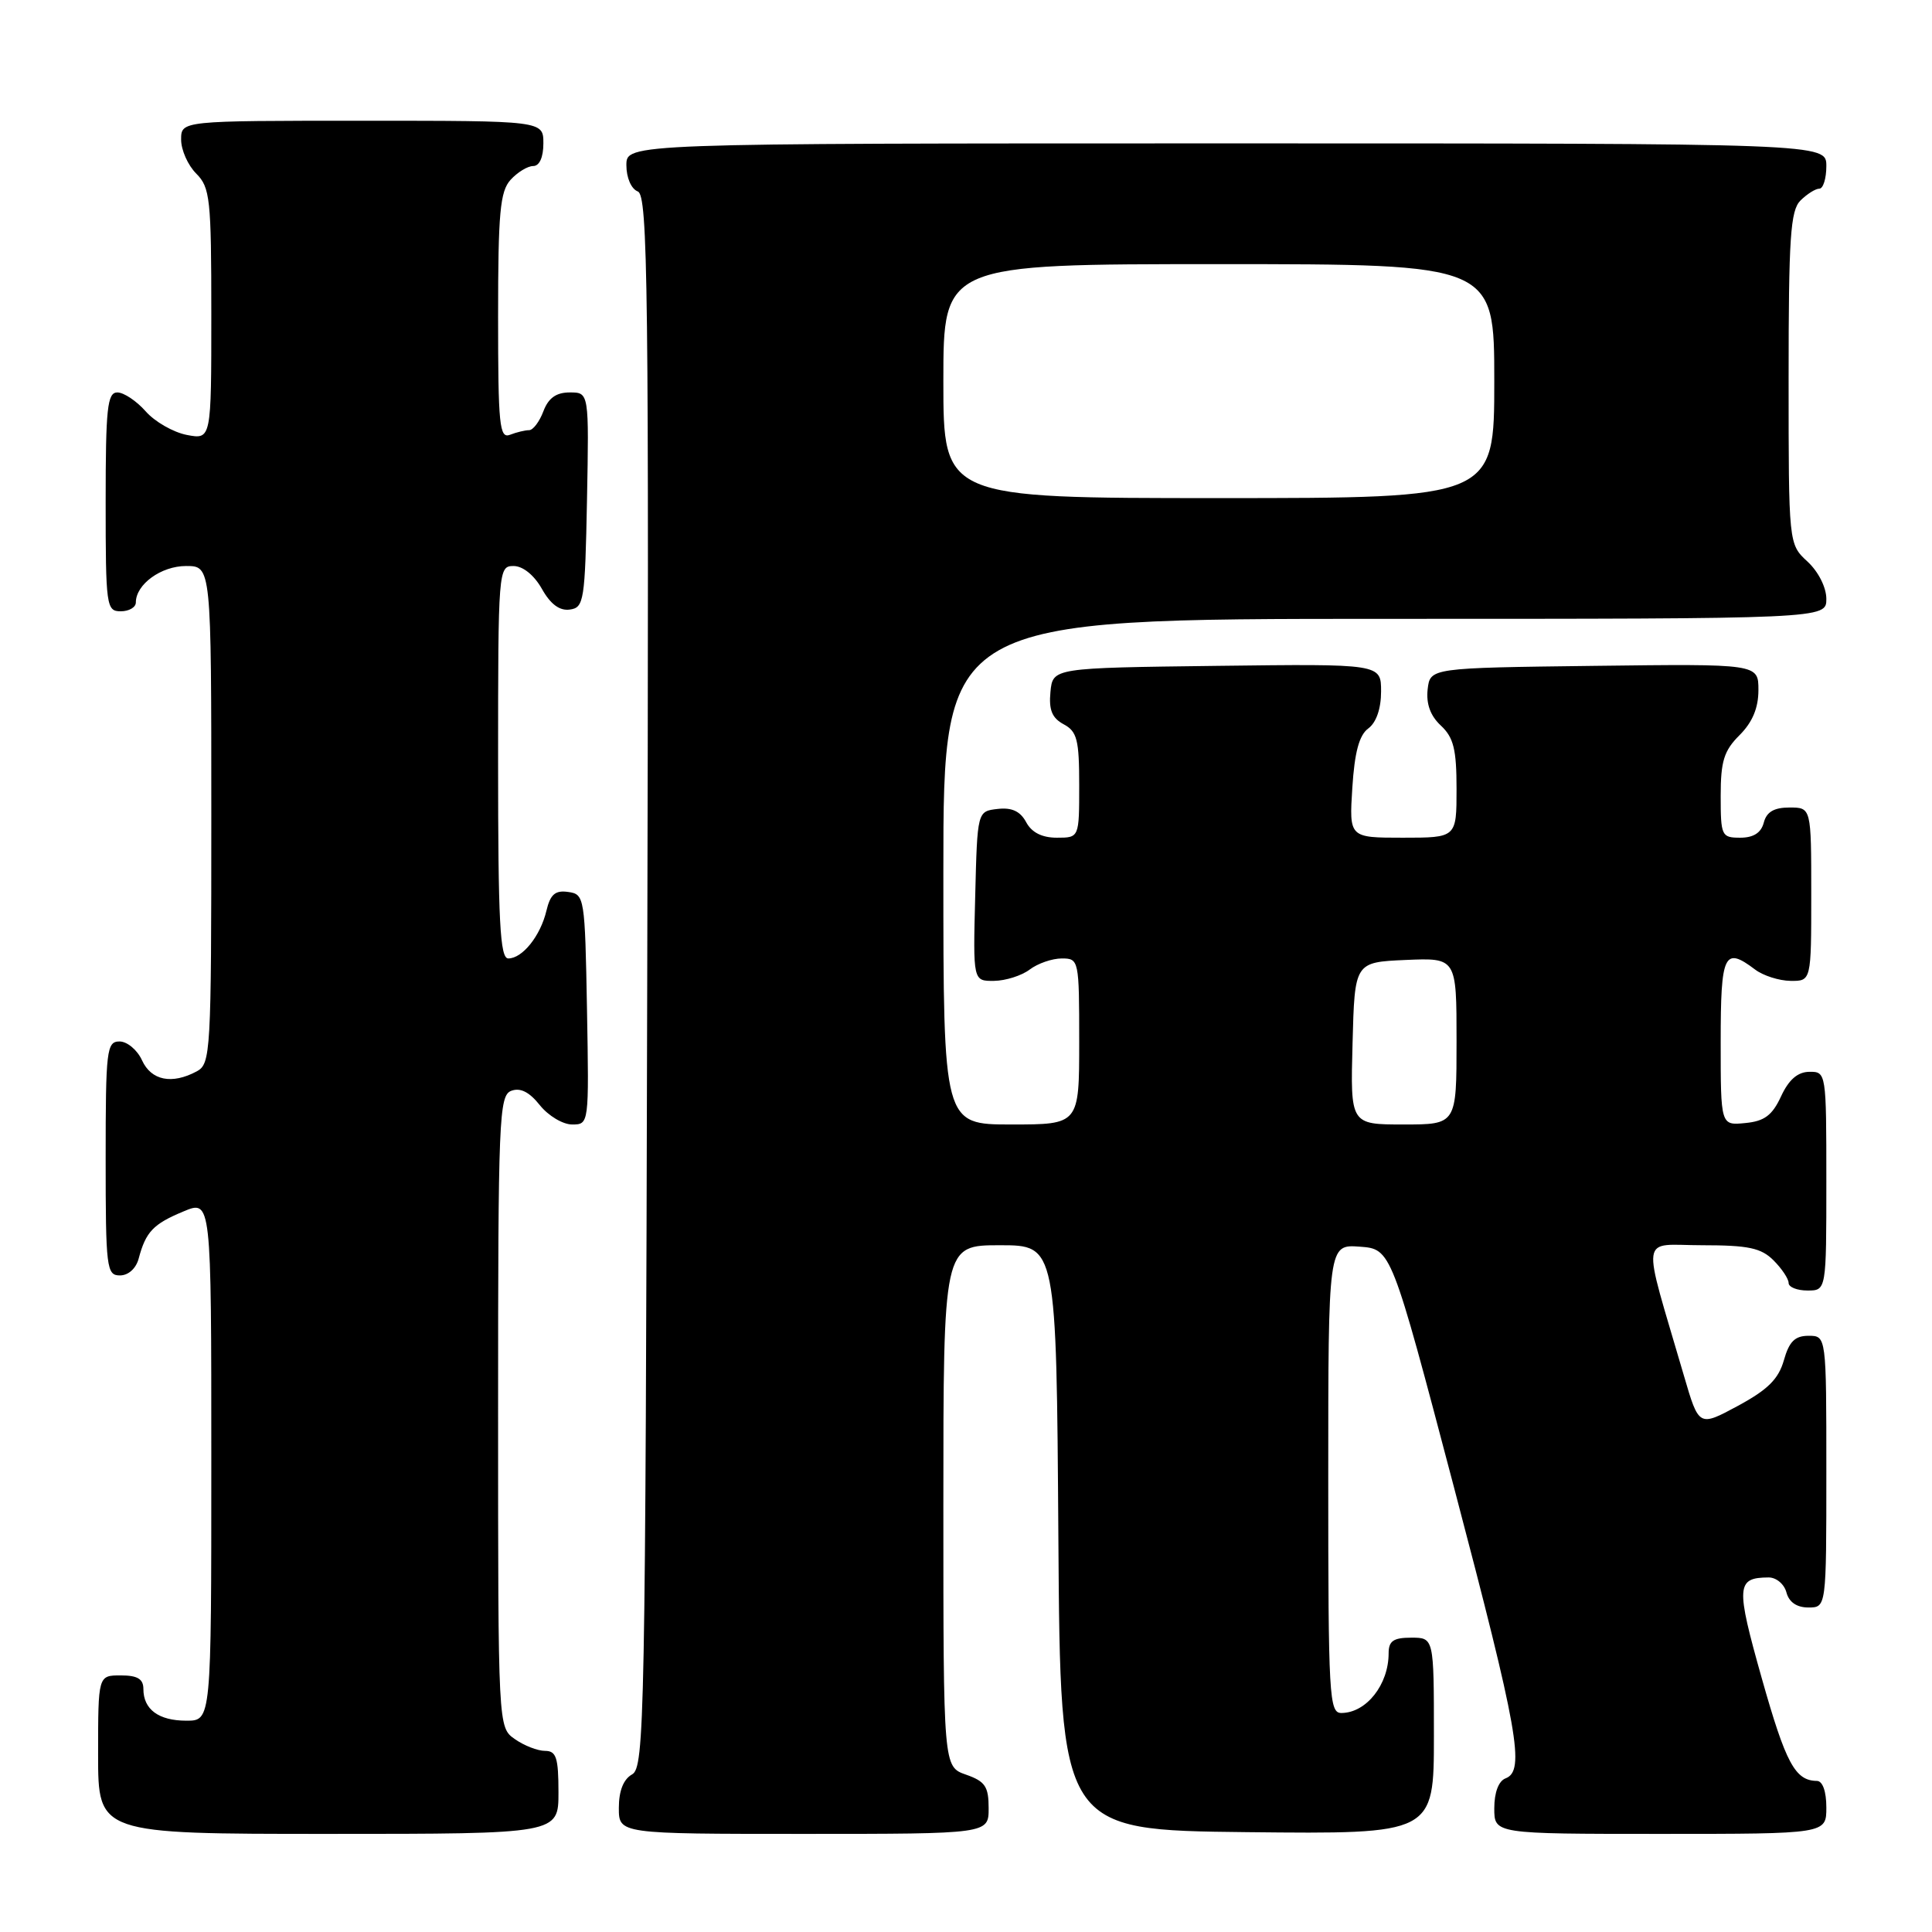 <?xml version="1.0" encoding="UTF-8" standalone="no"?>
<!DOCTYPE svg PUBLIC "-//W3C//DTD SVG 1.1//EN" "http://www.w3.org/Graphics/SVG/1.1/DTD/svg11.dtd" >
<svg xmlns="http://www.w3.org/2000/svg" xmlns:xlink="http://www.w3.org/1999/xlink" version="1.1" viewBox="0 0 256 256">
 <g >
 <path fill="currentColor"
d=" M 74.00 237.50 C 74.00 232.90 73.71 232.00 72.22 232.00 C 71.24 232.00 69.44 231.30 68.22 230.44 C 66.00 228.89 66.00 228.89 66.00 187.05 C 66.00 148.18 66.12 145.17 67.74 144.54 C 68.94 144.09 70.13 144.68 71.53 146.44 C 72.66 147.85 74.58 149.00 75.81 149.00 C 78.05 149.00 78.05 148.96 77.78 133.75 C 77.51 118.87 77.45 118.49 75.29 118.19 C 73.57 117.94 72.92 118.50 72.40 120.69 C 71.61 124.02 69.22 127.00 67.35 127.00 C 66.25 127.00 66.00 122.11 66.00 101.00 C 66.00 75.47 66.04 75.00 68.05 75.00 C 69.28 75.00 70.77 76.20 71.80 78.02 C 72.94 80.06 74.15 80.96 75.50 80.77 C 77.38 80.52 77.52 79.63 77.78 66.25 C 78.05 52.00 78.05 52.00 75.50 52.00 C 73.70 52.00 72.67 52.73 72.00 54.50 C 71.48 55.88 70.63 57.00 70.11 57.00 C 69.59 57.00 68.45 57.27 67.58 57.61 C 66.18 58.15 66.00 56.37 66.00 41.94 C 66.00 28.19 66.26 25.37 67.65 23.83 C 68.57 22.82 69.92 22.00 70.65 22.00 C 71.48 22.00 72.00 20.85 72.00 19.00 C 72.00 16.00 72.00 16.00 48.00 16.00 C 24.00 16.00 24.00 16.00 24.00 18.50 C 24.00 19.88 24.90 21.90 26.00 23.00 C 27.84 24.84 28.00 26.33 28.00 41.63 C 28.00 58.25 28.00 58.25 24.75 57.63 C 22.96 57.28 20.51 55.88 19.30 54.50 C 18.09 53.13 16.40 52.00 15.55 52.00 C 14.22 52.00 14.00 54.08 14.00 66.50 C 14.00 80.33 14.09 81.00 16.00 81.00 C 17.10 81.00 18.00 80.47 18.00 79.83 C 18.00 77.43 21.35 75.00 24.65 75.00 C 28.00 75.00 28.00 75.00 28.00 107.96 C 28.00 139.53 27.92 140.97 26.07 141.96 C 22.77 143.73 20.04 143.17 18.82 140.50 C 18.19 139.12 16.85 138.00 15.84 138.00 C 14.13 138.00 14.00 139.12 14.00 153.50 C 14.00 168.04 14.12 169.00 15.89 169.00 C 17.01 169.00 18.03 168.08 18.38 166.75 C 19.32 163.22 20.30 162.19 24.29 160.53 C 28.00 158.97 28.00 158.97 28.00 193.49 C 28.00 228.00 28.00 228.00 24.70 228.00 C 21.02 228.00 19.00 226.51 19.00 223.80 C 19.00 222.47 18.22 222.00 16.00 222.00 C 13.00 222.00 13.00 222.00 13.00 232.50 C 13.00 243.00 13.00 243.00 43.50 243.00 C 74.00 243.00 74.00 243.00 74.00 237.50 Z  M 131.00 239.60 C 131.00 236.72 130.54 236.04 128.00 235.15 C 125.00 234.10 125.00 234.10 125.00 199.55 C 125.00 165.00 125.00 165.00 132.49 165.00 C 139.98 165.00 139.98 165.00 140.24 203.75 C 140.50 242.50 140.50 242.50 165.25 242.77 C 190.00 243.03 190.00 243.03 190.00 230.02 C 190.00 217.00 190.00 217.00 187.00 217.00 C 184.63 217.00 184.00 217.44 184.00 219.07 C 184.00 223.22 181.05 226.96 177.75 226.98 C 176.12 227.00 176.00 224.86 176.00 195.94 C 176.00 164.89 176.00 164.89 180.17 165.19 C 184.34 165.50 184.34 165.50 192.64 197.00 C 201.19 229.46 202.11 234.64 199.50 235.64 C 198.57 235.99 198.00 237.51 198.00 239.61 C 198.00 243.00 198.00 243.00 220.00 243.00 C 242.00 243.00 242.00 243.00 242.00 239.50 C 242.00 237.37 241.51 235.99 240.75 235.98 C 237.86 235.95 236.63 233.65 233.45 222.40 C 229.99 210.13 230.06 209.05 234.34 209.02 C 235.36 209.01 236.42 209.90 236.71 211.00 C 237.05 212.29 238.07 213.00 239.62 213.00 C 242.00 213.00 242.00 213.00 242.00 195.00 C 242.00 177.00 242.00 177.00 239.64 177.00 C 237.84 177.00 237.07 177.76 236.37 180.25 C 235.66 182.74 234.23 184.15 230.27 186.29 C 225.11 189.07 225.11 189.07 223.13 182.29 C 217.48 162.94 217.19 165.00 225.55 165.00 C 231.67 165.00 233.36 165.36 235.00 167.00 C 236.10 168.10 237.00 169.45 237.00 170.00 C 237.00 170.55 238.12 171.00 239.50 171.00 C 242.00 171.00 242.00 171.00 242.00 156.50 C 242.00 142.12 241.98 142.00 239.75 142.02 C 238.20 142.04 237.03 143.05 236.00 145.27 C 234.83 147.80 233.79 148.57 231.25 148.81 C 228.00 149.13 228.00 149.13 228.00 138.06 C 228.00 126.34 228.46 125.37 232.56 128.47 C 233.63 129.28 235.74 129.95 237.25 129.97 C 240.00 130.00 240.00 130.00 240.00 118.50 C 240.00 107.00 240.00 107.00 237.12 107.00 C 235.07 107.00 234.08 107.58 233.71 109.00 C 233.36 110.35 232.35 111.00 230.59 111.00 C 228.11 111.00 228.00 110.76 228.00 105.45 C 228.00 100.87 228.43 99.47 230.50 97.41 C 232.21 95.70 233.00 93.81 233.00 91.44 C 233.00 87.96 233.00 87.96 211.25 88.23 C 189.50 88.50 189.50 88.50 189.17 91.35 C 188.96 93.26 189.53 94.85 190.92 96.14 C 192.61 97.72 193.00 99.29 193.00 104.54 C 193.00 111.00 193.00 111.00 185.88 111.00 C 178.77 111.00 178.77 111.00 179.19 104.38 C 179.49 99.67 180.10 97.40 181.31 96.52 C 182.36 95.74 183.00 93.91 183.00 91.62 C 183.00 87.96 183.00 87.96 161.25 88.23 C 139.50 88.50 139.50 88.50 139.19 91.68 C 138.96 94.07 139.40 95.14 140.94 95.97 C 142.72 96.92 143.00 98.03 143.00 104.04 C 143.00 111.00 143.00 111.00 140.04 111.00 C 138.07 111.00 136.70 110.31 135.97 108.94 C 135.19 107.49 134.07 106.97 132.18 107.19 C 129.50 107.50 129.50 107.50 129.22 118.75 C 128.93 130.00 128.93 130.00 131.72 129.97 C 133.25 129.95 135.37 129.28 136.44 128.47 C 137.51 127.66 139.42 127.00 140.69 127.00 C 142.96 127.00 143.00 127.18 143.00 138.00 C 143.00 149.00 143.00 149.00 134.00 149.00 C 125.00 149.00 125.00 149.00 125.00 115.50 C 125.00 82.00 125.00 82.00 183.50 82.00 C 242.00 82.00 242.00 82.00 242.00 79.36 C 242.00 77.84 240.95 75.75 239.50 74.41 C 237.00 72.10 237.00 72.10 237.00 50.12 C 237.00 31.47 237.24 27.90 238.57 26.57 C 239.44 25.71 240.56 25.00 241.07 25.00 C 241.58 25.00 242.00 23.65 242.00 22.00 C 242.00 19.00 242.00 19.00 162.50 19.00 C 83.00 19.00 83.00 19.00 83.00 21.89 C 83.00 23.55 83.64 25.03 84.51 25.37 C 85.85 25.88 86.00 37.86 85.76 130.04 C 85.52 227.99 85.40 234.20 83.75 235.12 C 82.61 235.76 82.00 237.30 82.00 239.55 C 82.00 243.00 82.00 243.00 106.50 243.00 C 131.00 243.00 131.00 243.00 131.00 239.60 Z  M 179.22 138.25 C 179.50 127.50 179.50 127.50 186.25 127.20 C 193.00 126.91 193.00 126.91 193.00 137.95 C 193.00 149.00 193.00 149.00 185.97 149.00 C 178.93 149.00 178.93 149.00 179.22 138.25 Z  M 125.00 50.50 C 125.00 35.00 125.00 35.00 161.50 35.00 C 198.00 35.00 198.00 35.00 198.00 50.50 C 198.00 66.00 198.00 66.00 161.50 66.00 C 125.00 66.00 125.00 66.00 125.00 50.50 Z "/>
</g>
</svg>